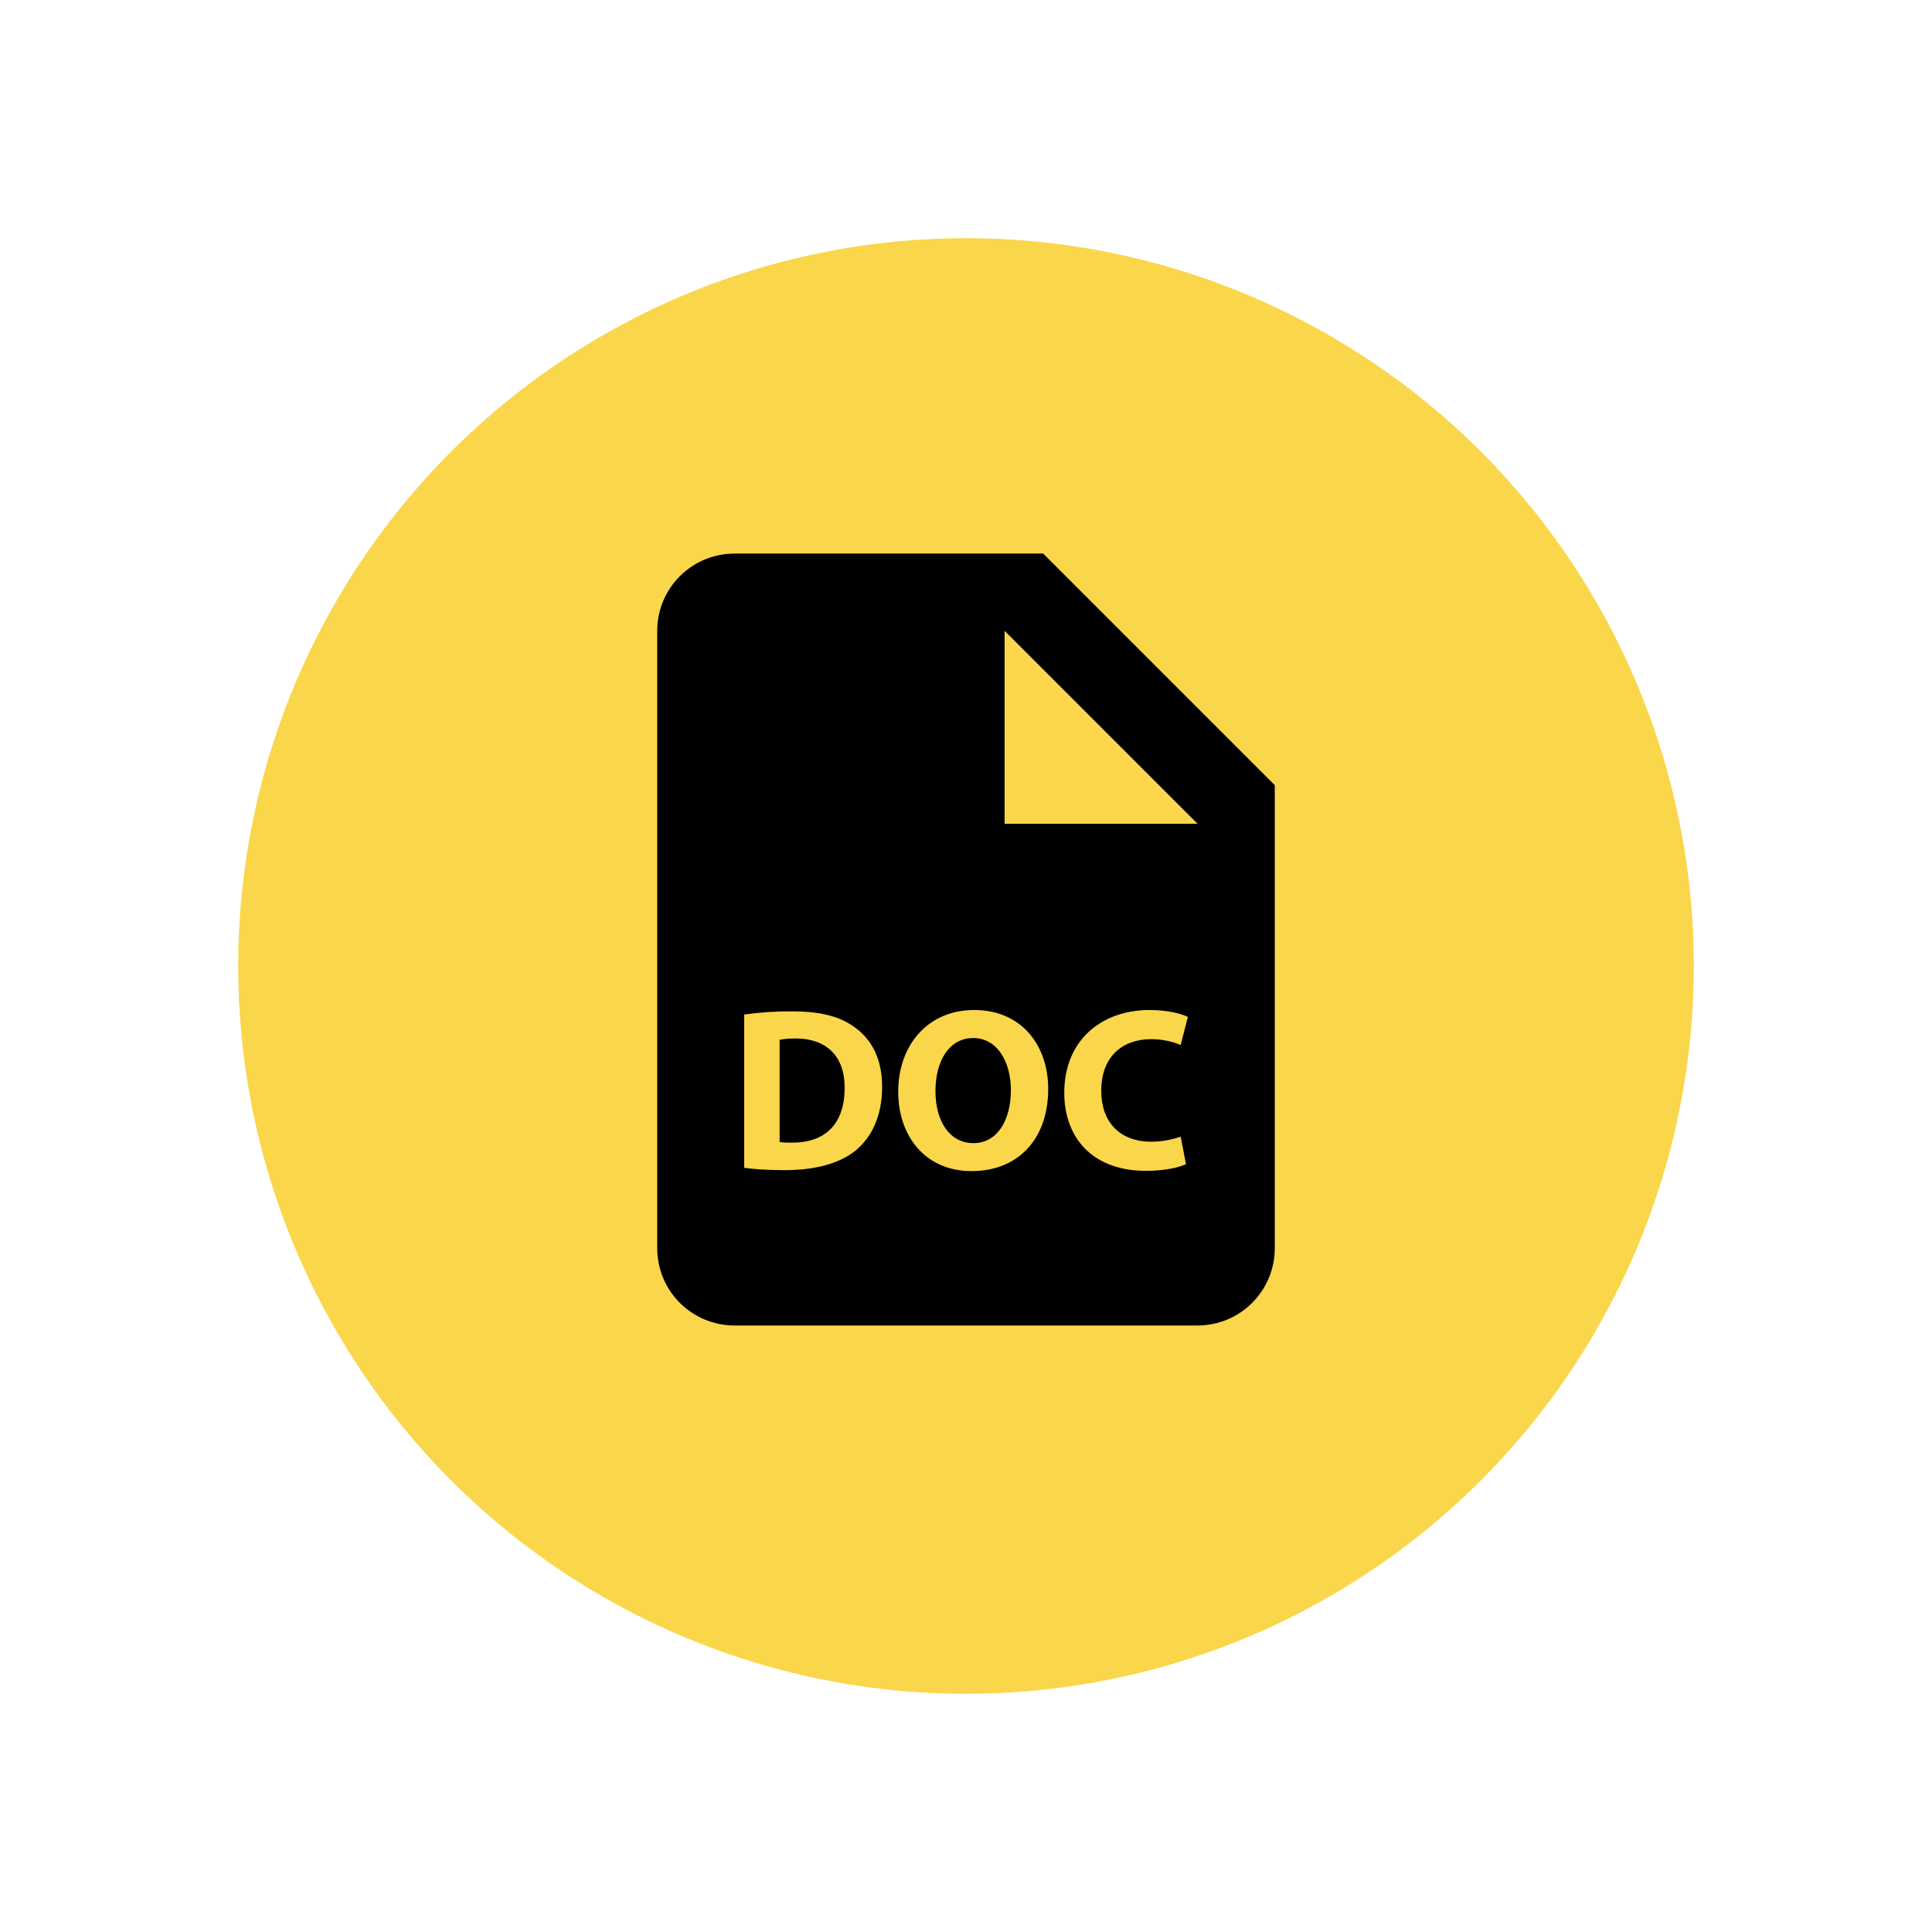 <svg width="73" height="73" viewBox="0 0 73 73" fill="none" xmlns="http://www.w3.org/2000/svg">
<g filter="url(#filter0_d_715_345)">
<circle cx="36.5" cy="36.5" r="27.5" fill="#FAD64B"/>
</g>
<path d="M36.771 39.222C35.871 39.222 35.346 40.078 35.346 41.224C35.346 42.377 35.888 43.193 36.78 43.193C37.68 43.193 38.196 42.335 38.196 41.189C38.196 40.13 37.688 39.222 36.771 39.222Z" fill="black"/>
<path d="M39.417 20.917H27.75C26.977 20.917 26.235 21.224 25.688 21.771C25.141 22.318 24.833 23.06 24.833 23.833V47.167C24.833 47.94 25.141 48.682 25.688 49.229C26.235 49.776 26.977 50.083 27.75 50.083H45.25C46.024 50.083 46.766 49.776 47.312 49.229C47.859 48.682 48.167 47.94 48.167 47.167V29.667L39.417 20.917ZM32.351 43.454C31.73 43.97 30.786 44.214 29.633 44.214C28.94 44.214 28.451 44.17 28.119 44.126V38.335C28.715 38.249 29.317 38.209 29.92 38.214C31.04 38.214 31.766 38.415 32.334 38.844C32.946 39.299 33.331 40.025 33.331 41.063C33.331 42.194 32.92 42.972 32.351 43.454ZM36.712 44.25C34.962 44.25 33.939 42.929 33.939 41.249C33.939 39.483 35.066 38.163 36.808 38.163C38.617 38.163 39.606 39.518 39.606 41.145C39.605 43.078 38.432 44.25 36.712 44.25ZM43.5 43.139C43.901 43.139 44.347 43.05 44.611 42.946L44.812 43.986C44.568 44.108 44.016 44.24 43.3 44.24C41.263 44.24 40.213 42.972 40.213 41.292C40.213 39.281 41.647 38.163 43.431 38.163C44.123 38.163 44.646 38.303 44.883 38.425L44.611 39.484C44.256 39.337 43.876 39.263 43.491 39.265C42.432 39.265 41.61 39.904 41.61 41.217C41.61 42.396 42.31 43.139 43.5 43.139ZM39.417 31.125H37.958V23.833L45.25 31.125H39.417Z" fill="black"/>
<path d="M30.06 39.238C29.764 39.238 29.572 39.264 29.458 39.29V43.148C29.572 43.174 29.755 43.174 29.92 43.174C31.128 43.182 31.914 42.519 31.914 41.11C31.922 39.885 31.206 39.238 30.06 39.238Z" fill="black"/>
<defs>
<filter id="filter0_d_715_345" x="0" y="0" width="73" height="73" filterUnits="userSpaceOnUse" color-interpolation-filters="sRGB">
<feFlood flood-opacity="0" result="BackgroundImageFix"/>
<feColorMatrix in="SourceAlpha" type="matrix" values="0 0 0 0 0 0 0 0 0 0 0 0 0 0 0 0 0 0 127 0" result="hardAlpha"/>
<feOffset/>
<feGaussianBlur stdDeviation="4.5"/>
<feComposite in2="hardAlpha" operator="out"/>
<feColorMatrix type="matrix" values="0 0 0 0 0.98 0 0 0 0 0.839 0 0 0 0 0.294 0 0 0 0.5 0"/>
<feBlend mode="normal" in2="BackgroundImageFix" result="effect1_dropShadow_715_345"/>
<feBlend mode="normal" in="SourceGraphic" in2="effect1_dropShadow_715_345" result="shape"/>
</filter>
</defs>
</svg>
